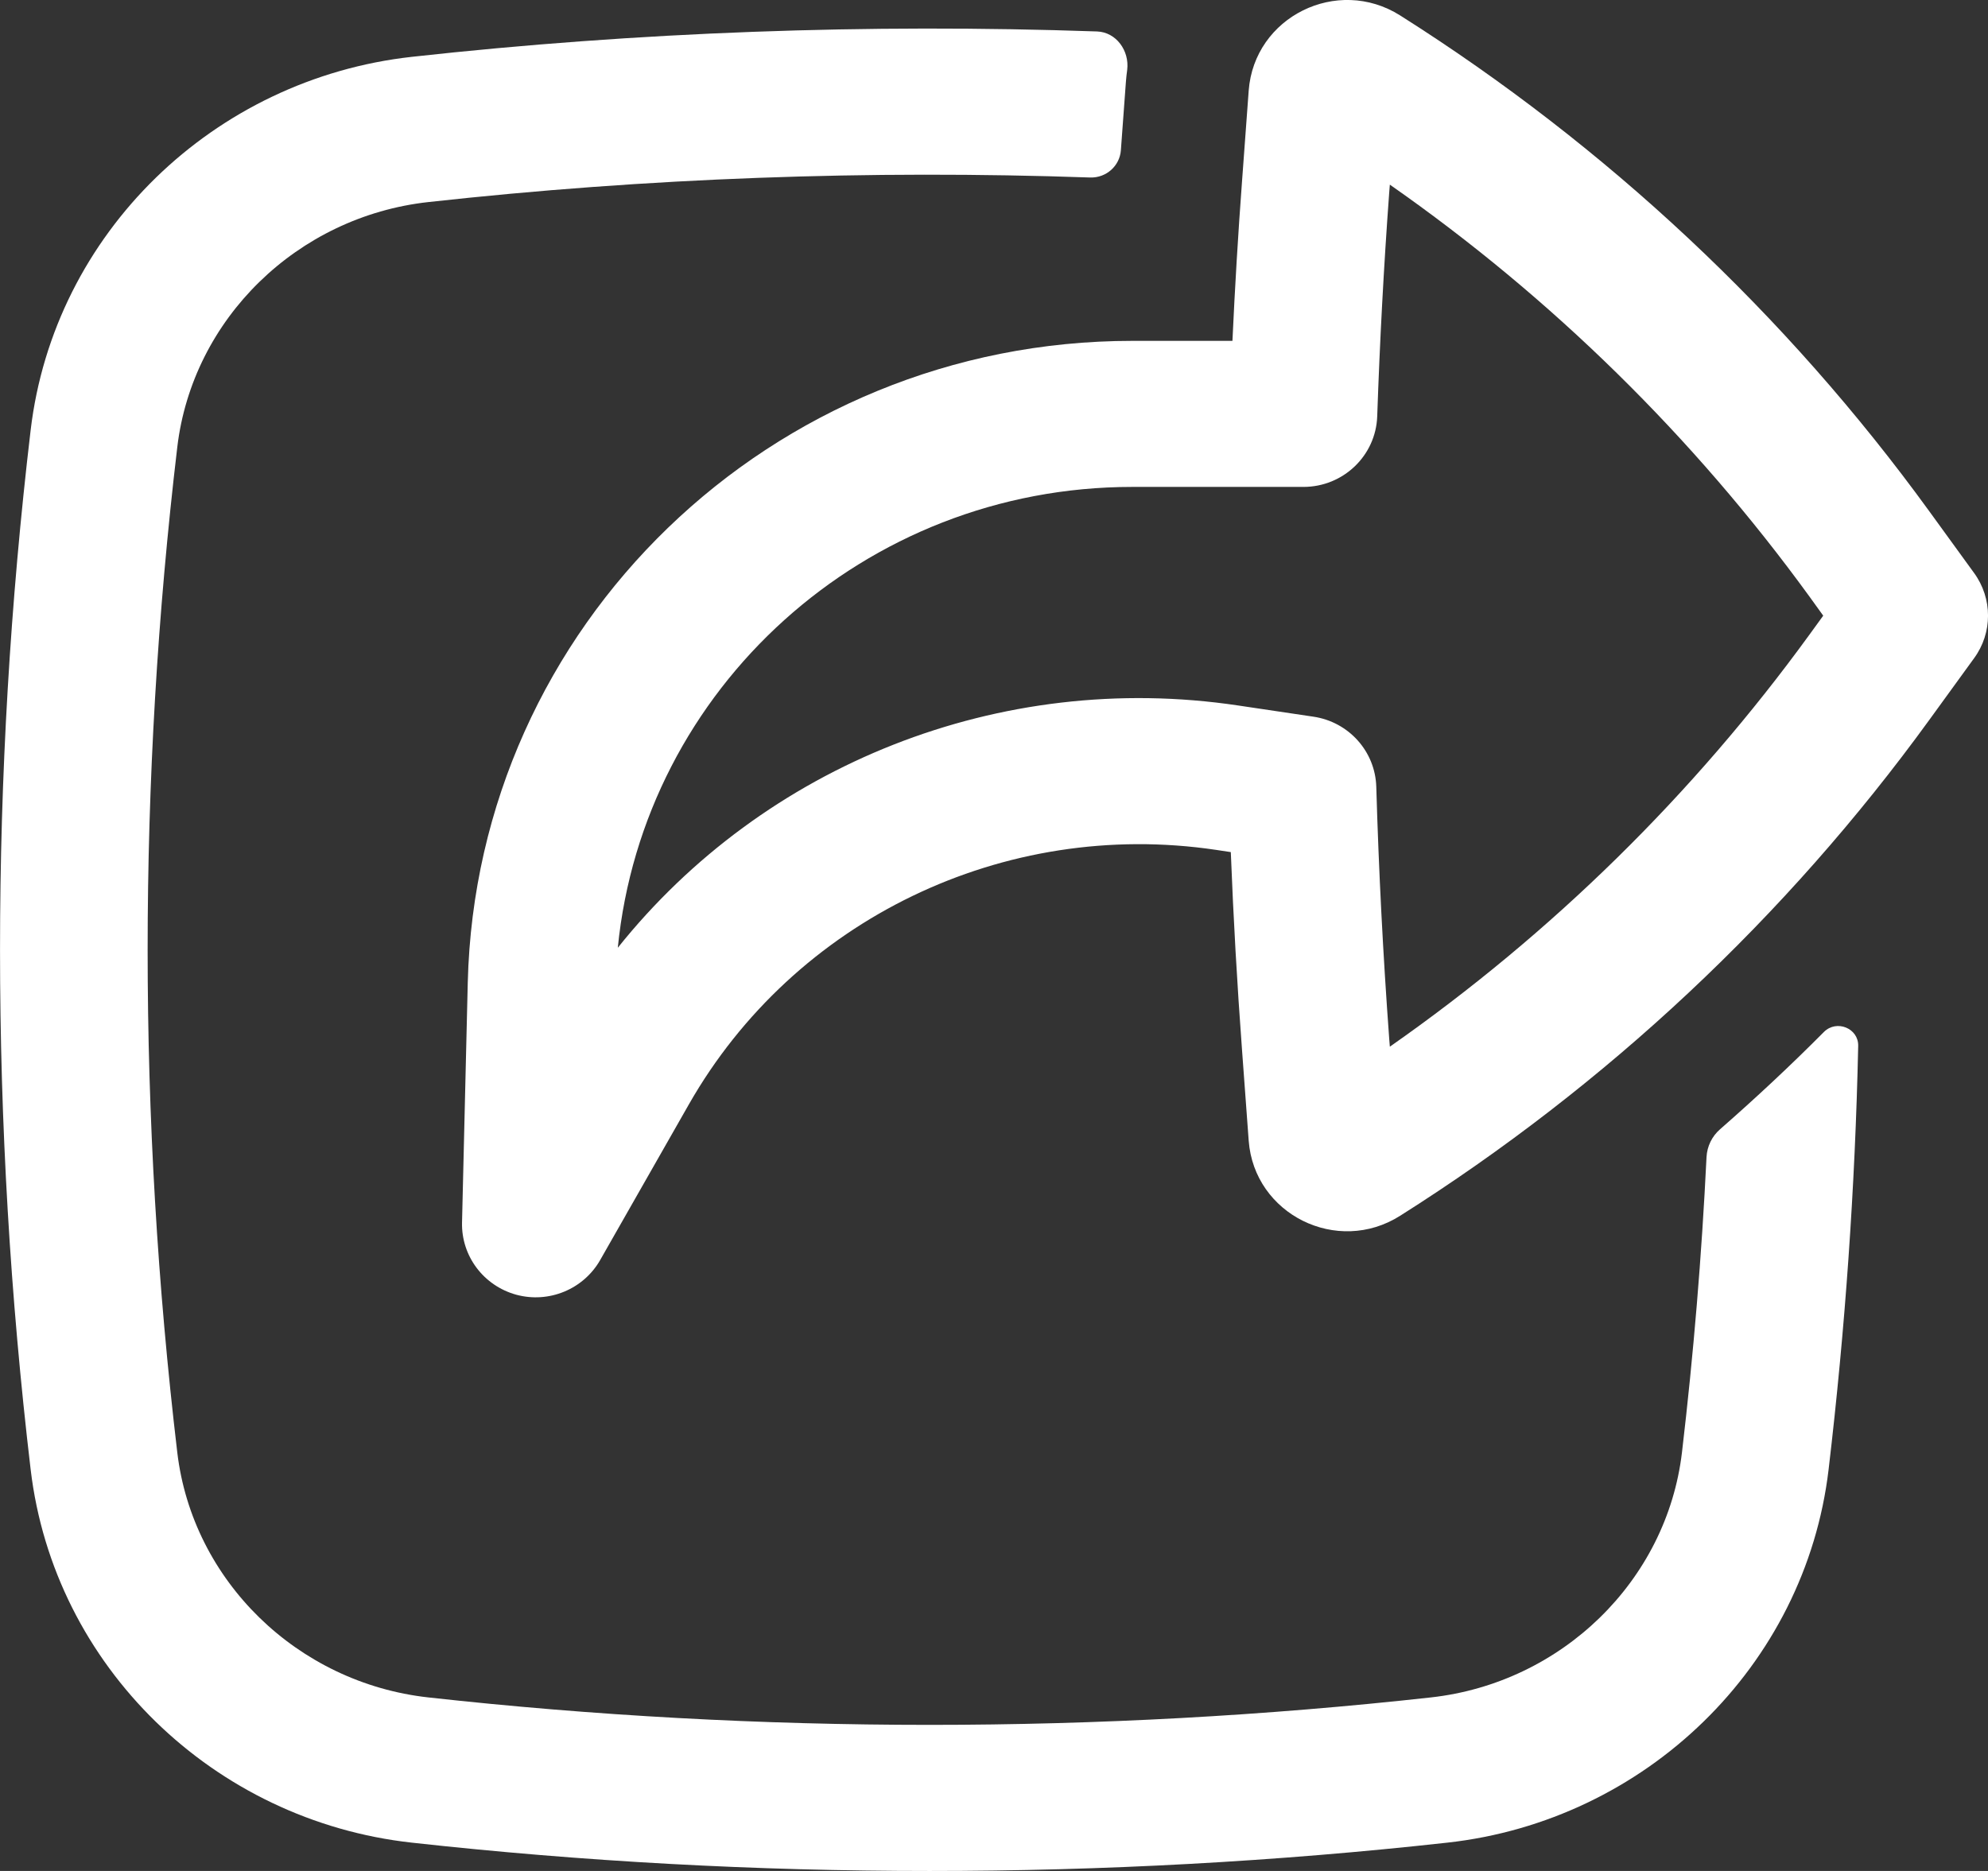 <svg width="17" height="16" viewBox="0 0 17 16" fill="none" xmlns="http://www.w3.org/2000/svg">
<rect x="0" y="0" width="17" height="16" fill="#333333" stroke="none"/>
<path fill-rule="evenodd" clip-rule="evenodd" d="M3.951 10.454C3.944 10.741 4.135 10.995 4.414 11.072C4.693 11.148 4.989 11.026 5.132 10.776L5.891 9.444C6.792 7.864 8.586 6.998 10.399 7.268L10.525 7.287C10.547 7.851 10.579 8.416 10.621 8.98L10.678 9.755C10.725 10.385 11.435 10.738 11.973 10.397C13.739 9.281 15.275 7.842 16.497 6.158L16.881 5.629C17.04 5.412 17.04 5.118 16.881 4.9L16.497 4.371C15.275 2.687 13.739 1.249 11.973 0.132C11.435 -0.208 10.725 0.144 10.678 0.775L10.621 1.55C10.587 2.005 10.56 2.459 10.539 2.915L9.682 2.915C6.596 2.915 4.075 5.35 4 8.402L3.951 10.454ZM10.587 6.033C8.55 5.729 6.533 6.541 5.283 8.105C5.503 5.887 7.393 4.164 9.682 4.164L11.146 4.164C11.486 4.164 11.765 3.897 11.777 3.561C11.799 2.92 11.833 2.28 11.88 1.641L11.885 1.579C13.269 2.546 14.481 3.736 15.472 5.1L15.591 5.265L15.472 5.429C14.481 6.793 13.269 7.983 11.885 8.951L11.88 8.889C11.827 8.169 11.79 7.449 11.769 6.728C11.76 6.426 11.534 6.174 11.232 6.129L10.587 6.033Z" fill="white"/>
<path d="M14.383 12.421C14.482 11.581 14.552 10.738 14.593 9.895C14.598 9.803 14.639 9.718 14.709 9.657C15.014 9.39 15.311 9.113 15.597 8.825C15.705 8.717 15.893 8.793 15.89 8.944C15.864 10.154 15.779 11.362 15.637 12.566C15.438 14.25 14.07 15.571 12.376 15.758C9.458 16.081 6.441 16.081 3.522 15.758C1.828 15.571 0.461 14.25 0.262 12.566C-0.087 9.613 -0.087 6.631 0.262 3.679C0.461 1.994 1.828 0.674 3.522 0.486C5.451 0.273 7.423 0.201 9.381 0.269C9.546 0.275 9.659 0.435 9.639 0.597C9.634 0.631 9.631 0.665 9.628 0.699L9.585 1.285C9.575 1.42 9.459 1.522 9.323 1.518C7.431 1.452 5.526 1.522 3.663 1.728C2.543 1.852 1.646 2.726 1.516 3.824C1.178 6.68 1.178 9.565 1.516 12.421C1.646 13.518 2.543 14.392 3.663 14.516C6.488 14.829 9.411 14.829 12.236 14.516C13.356 14.392 14.253 13.518 14.383 12.421Z" fill="white"/>
</svg>
